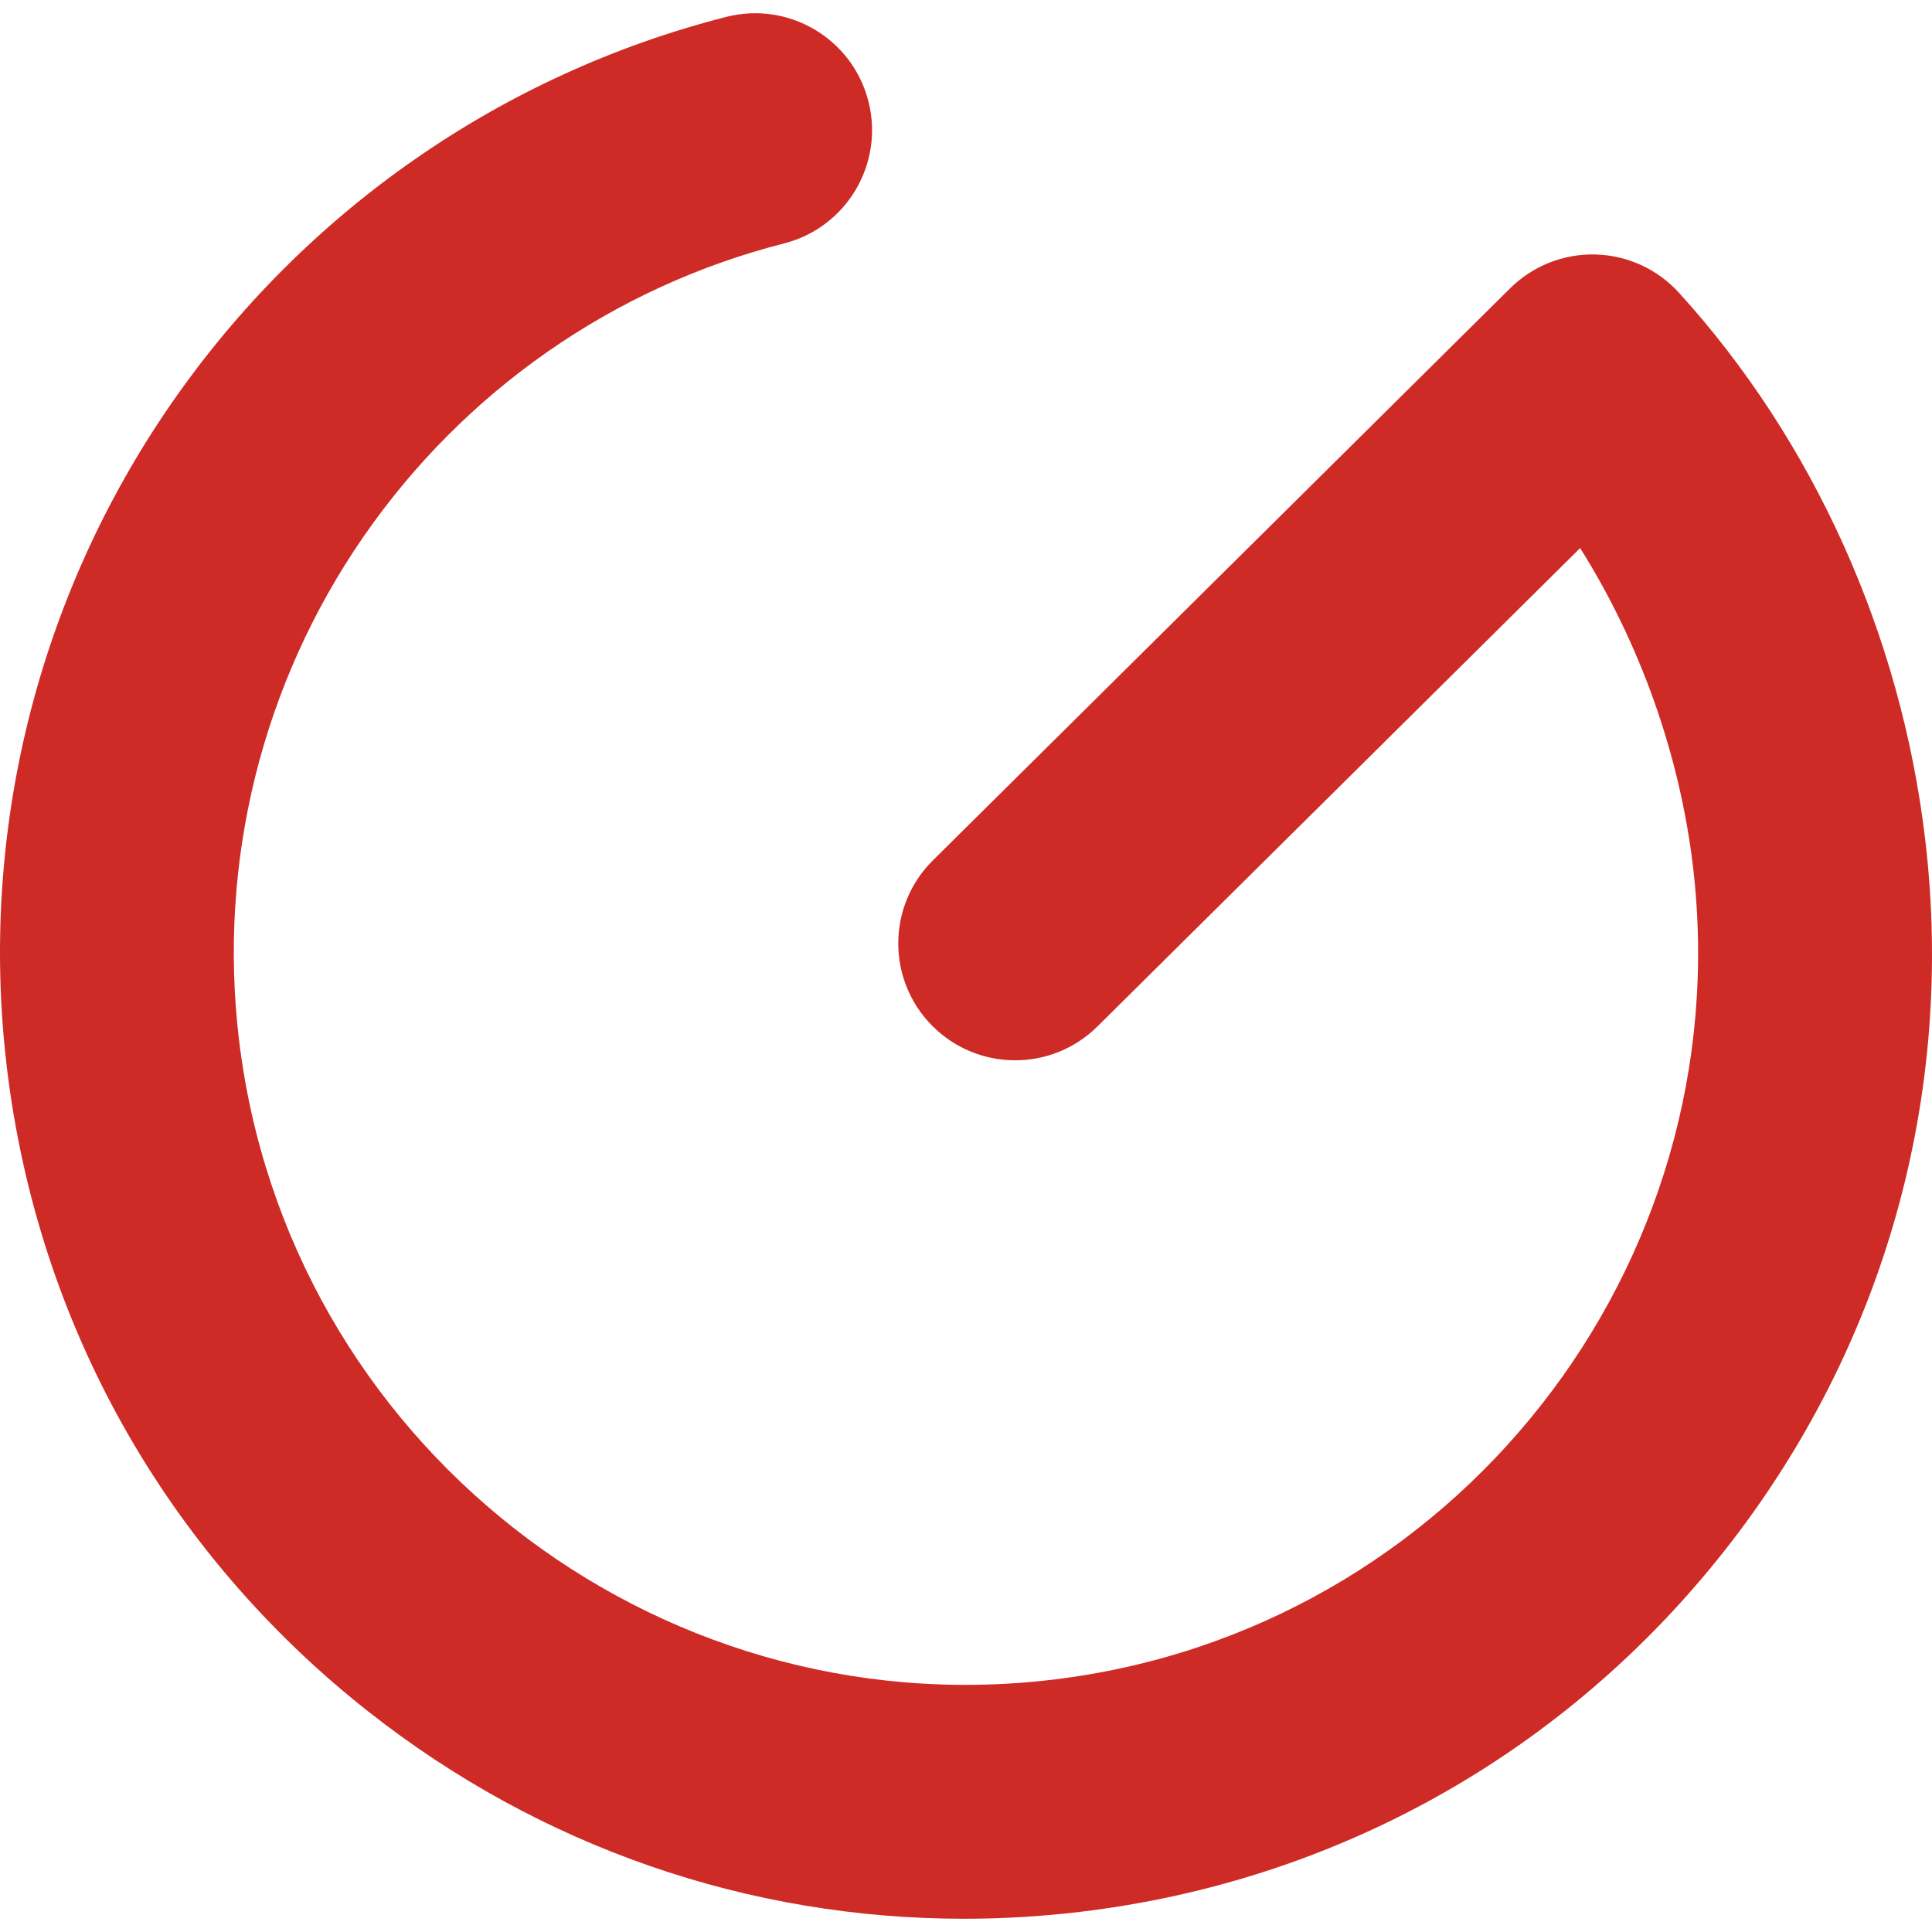 <!--
  - The MIT License (MIT)
  -
  - Copyright (c) 2015-2021 Elior "Mallowigi" Boukhobza
  -
  - Permission is hereby granted, free of charge, to any person obtaining a copy
  - of this software and associated documentation files (the "Software"), to deal
  - in the Software without restriction, including without limitation the rights
  - to use, copy, modify, merge, publish, distribute, sublicense, and/or sell
  - copies of the Software, and to permit persons to whom the Software is
  - furnished to do so, subject to the following conditions:
  -
  - The above copyright notice and this permission notice shall be included in all
  - copies or substantial portions of the Software.
  -
  - THE SOFTWARE IS PROVIDED "AS IS", WITHOUT WARRANTY OF ANY KIND, EXPRESS OR
  - IMPLIED, INCLUDING BUT NOT LIMITED TO THE WARRANTIES OF MERCHANTABILITY,
  - FITNESS FOR A PARTICULAR PURPOSE AND NONINFRINGEMENT. IN NO EVENT SHALL THE
  - AUTHORS OR COPYRIGHT HOLDERS BE LIABLE FOR ANY CLAIM, DAMAGES OR OTHER
  - LIABILITY, WHETHER IN AN ACTION OF CONTRACT, TORT OR OTHERWISE, ARISING FROM,
  - OUT OF OR IN CONNECTION WITH THE SOFTWARE OR THE USE OR OTHER DEALINGS IN THE
  - SOFTWARE.
  -
  -
  -->

<svg big="true" version="1.1" xmlns="http://www.w3.org/2000/svg" viewBox="0 0 512 512" width="16px"
     height="16px">
    <path fill="#ce2b27"
          d="M510.168,222.216c-6.44-54.101-29.61-105.472-65.242-144.652c-5.683-6.248-13.671-9.906-22.115-10.125c-8.41-0.232-16.61,3.019-22.61,8.964l-152.98,151.608c-12.152,12.043-12.24,31.657-0.197,43.81c12.043,12.15,31.655,12.24,43.809,0.196l127.92-126.773c15.787,25.114,26.35,54.545,29.892,84.295c12.645,106.234-63.494,202.951-169.727,215.598C172.69,457.775,75.97,381.644,63.323,275.411c-5.598-47.019,6.135-94.334,33.035-133.23c26.675-38.569,66.243-66.153,111.417-77.669c16.578-4.226,26.592-21.092,22.365-37.67c-4.226-16.579-21.09-26.593-37.67-22.366C132.81,19.685,80.58,56.074,45.401,106.939C9.9,158.271-5.584,220.703,1.801,282.736c8.083,67.894,42.122,128.578,95.846,170.872c45.582,35.883,100.7,54.885,157.83,54.884c10.204,0,20.478-0.607,30.768-1.832c67.895-8.082,128.578-42.121,170.872-95.845C499.41,357.09,518.251,290.112,510.168,222.216z" />
</svg>
